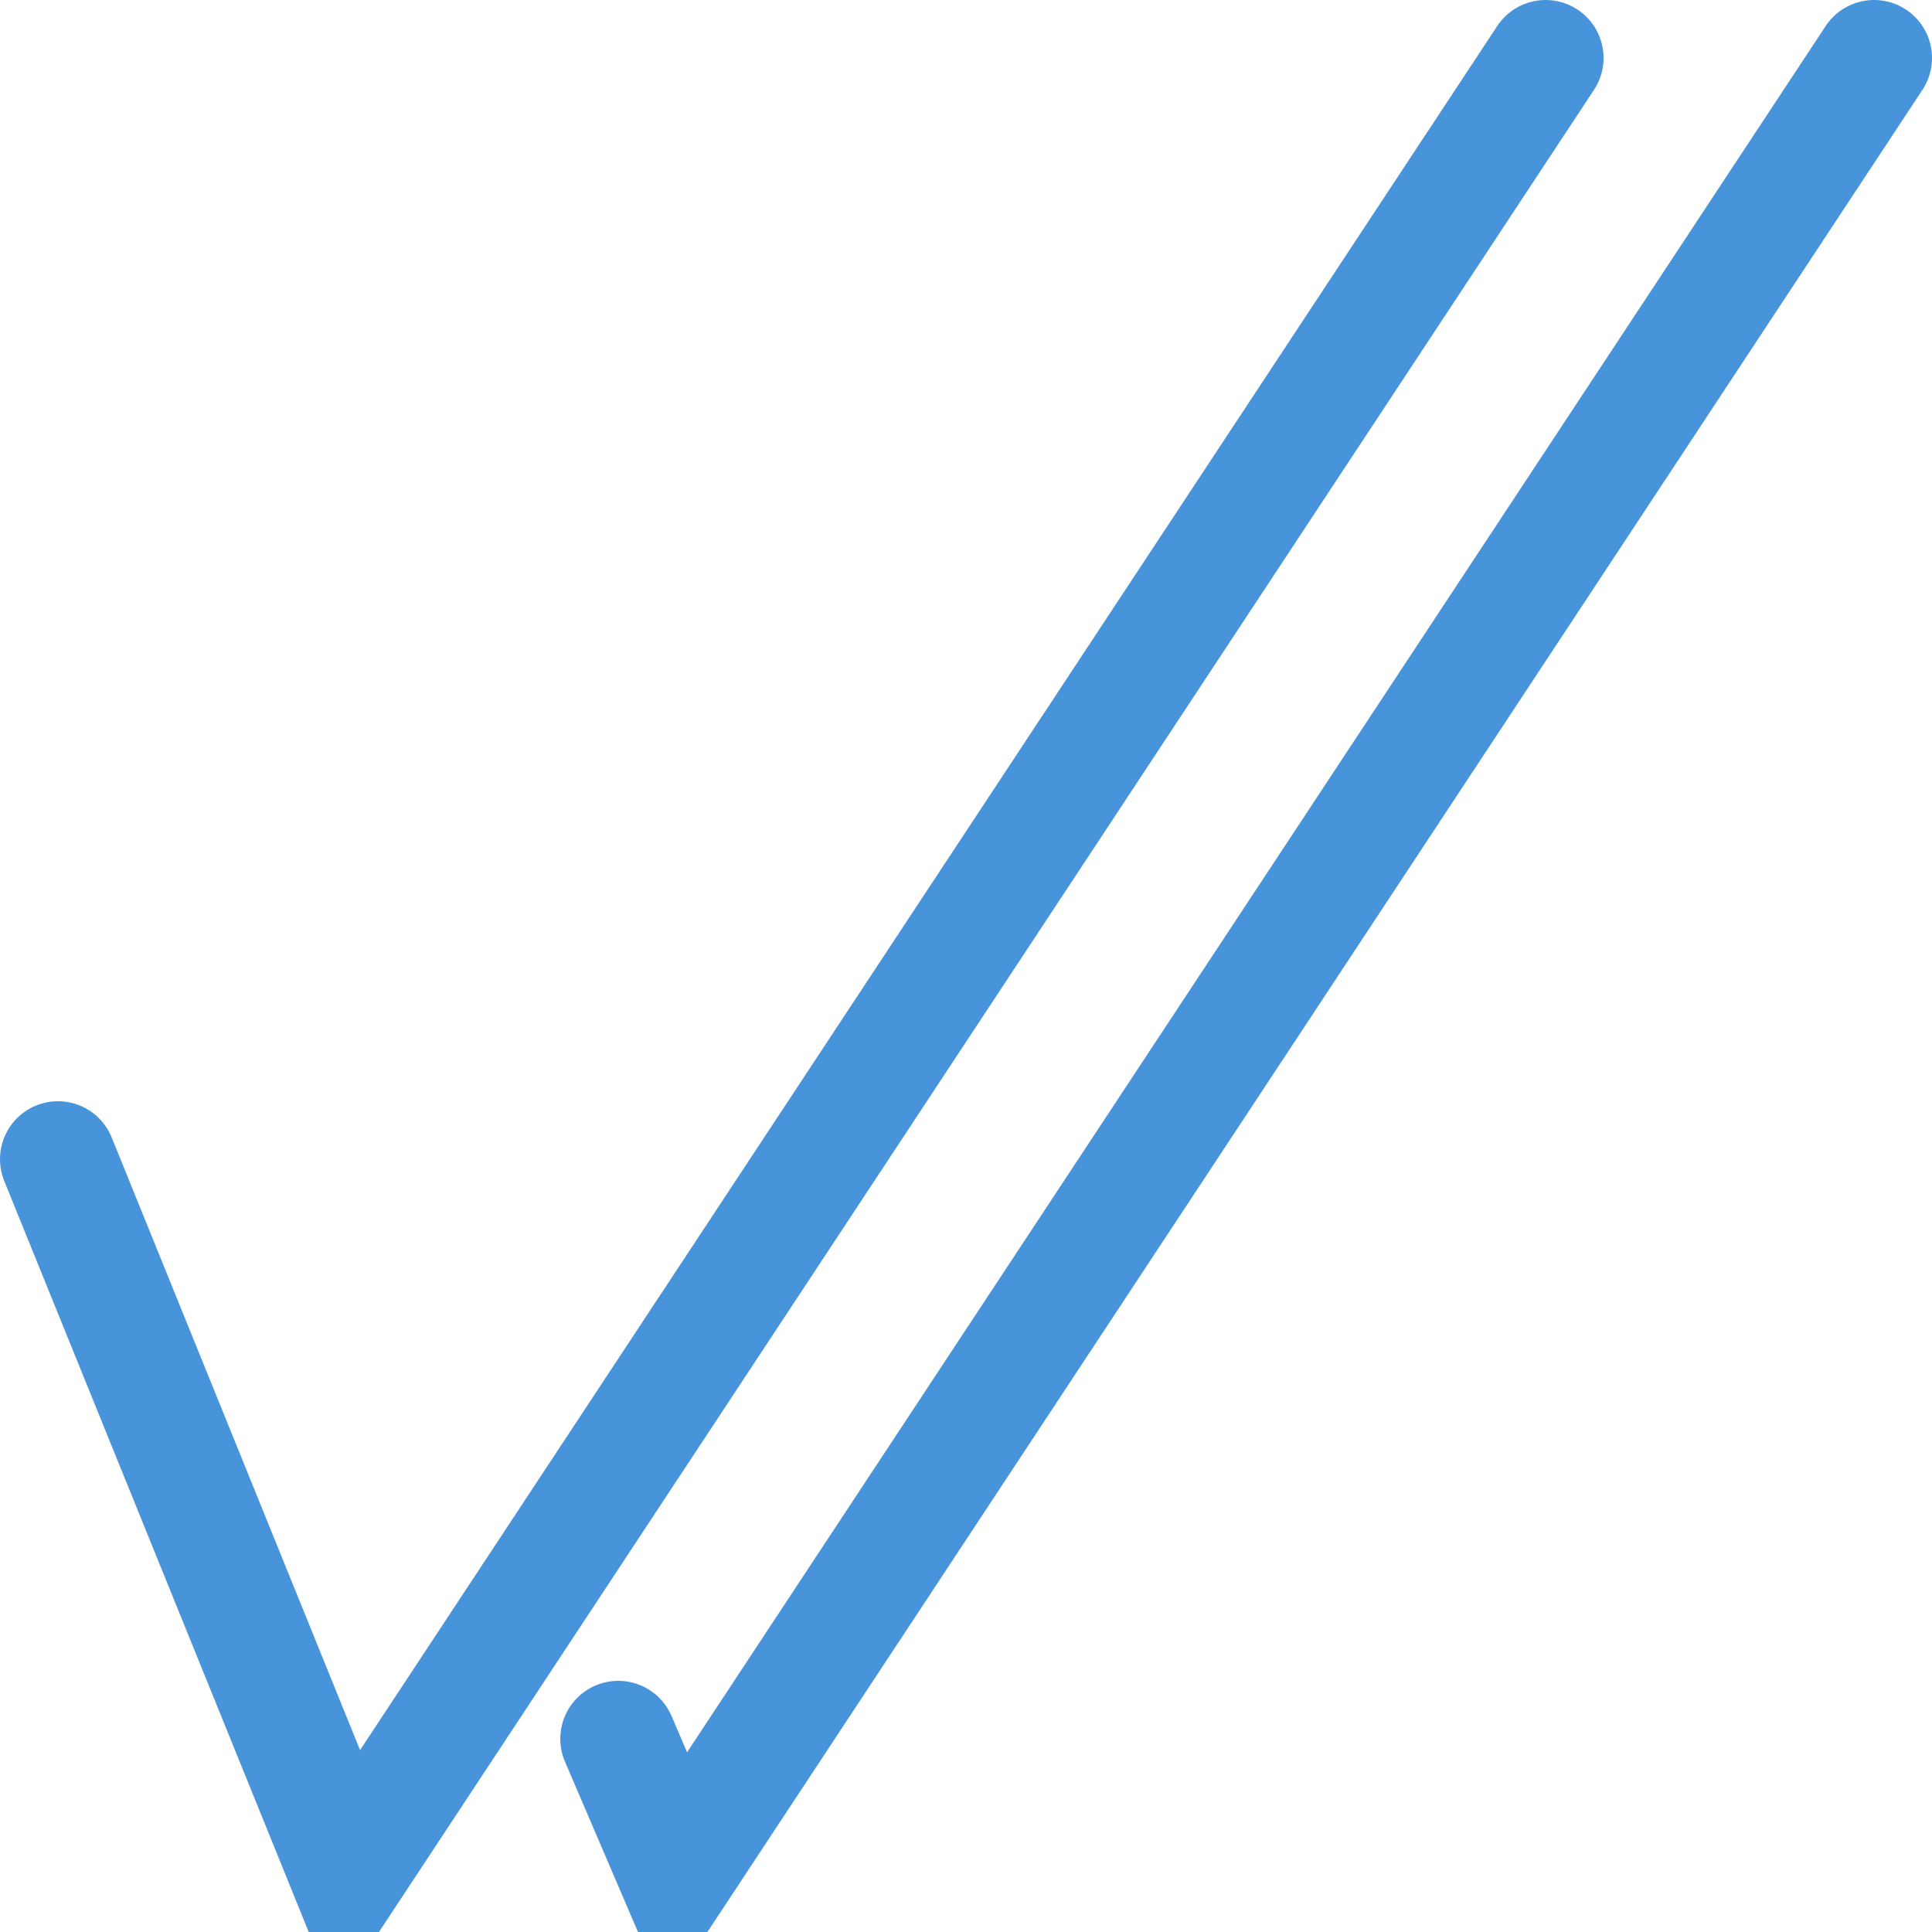 <svg version="1.1"
     width="100" height="100"
     xmlns="http://www.w3.org/2000/svg"
     viewBox="0 0 100 100"
    style="
      stroke: #4794da;
      fill: transparent;
      stroke-width: 6px;
      stroke-linecap: round;
    ">
   <g>
      <path
         d="M 3 60 L 18 97 L 80 3" />
      <path
         d="M 32 90 L 35 97 L 97 3" />
   </g>
</svg>